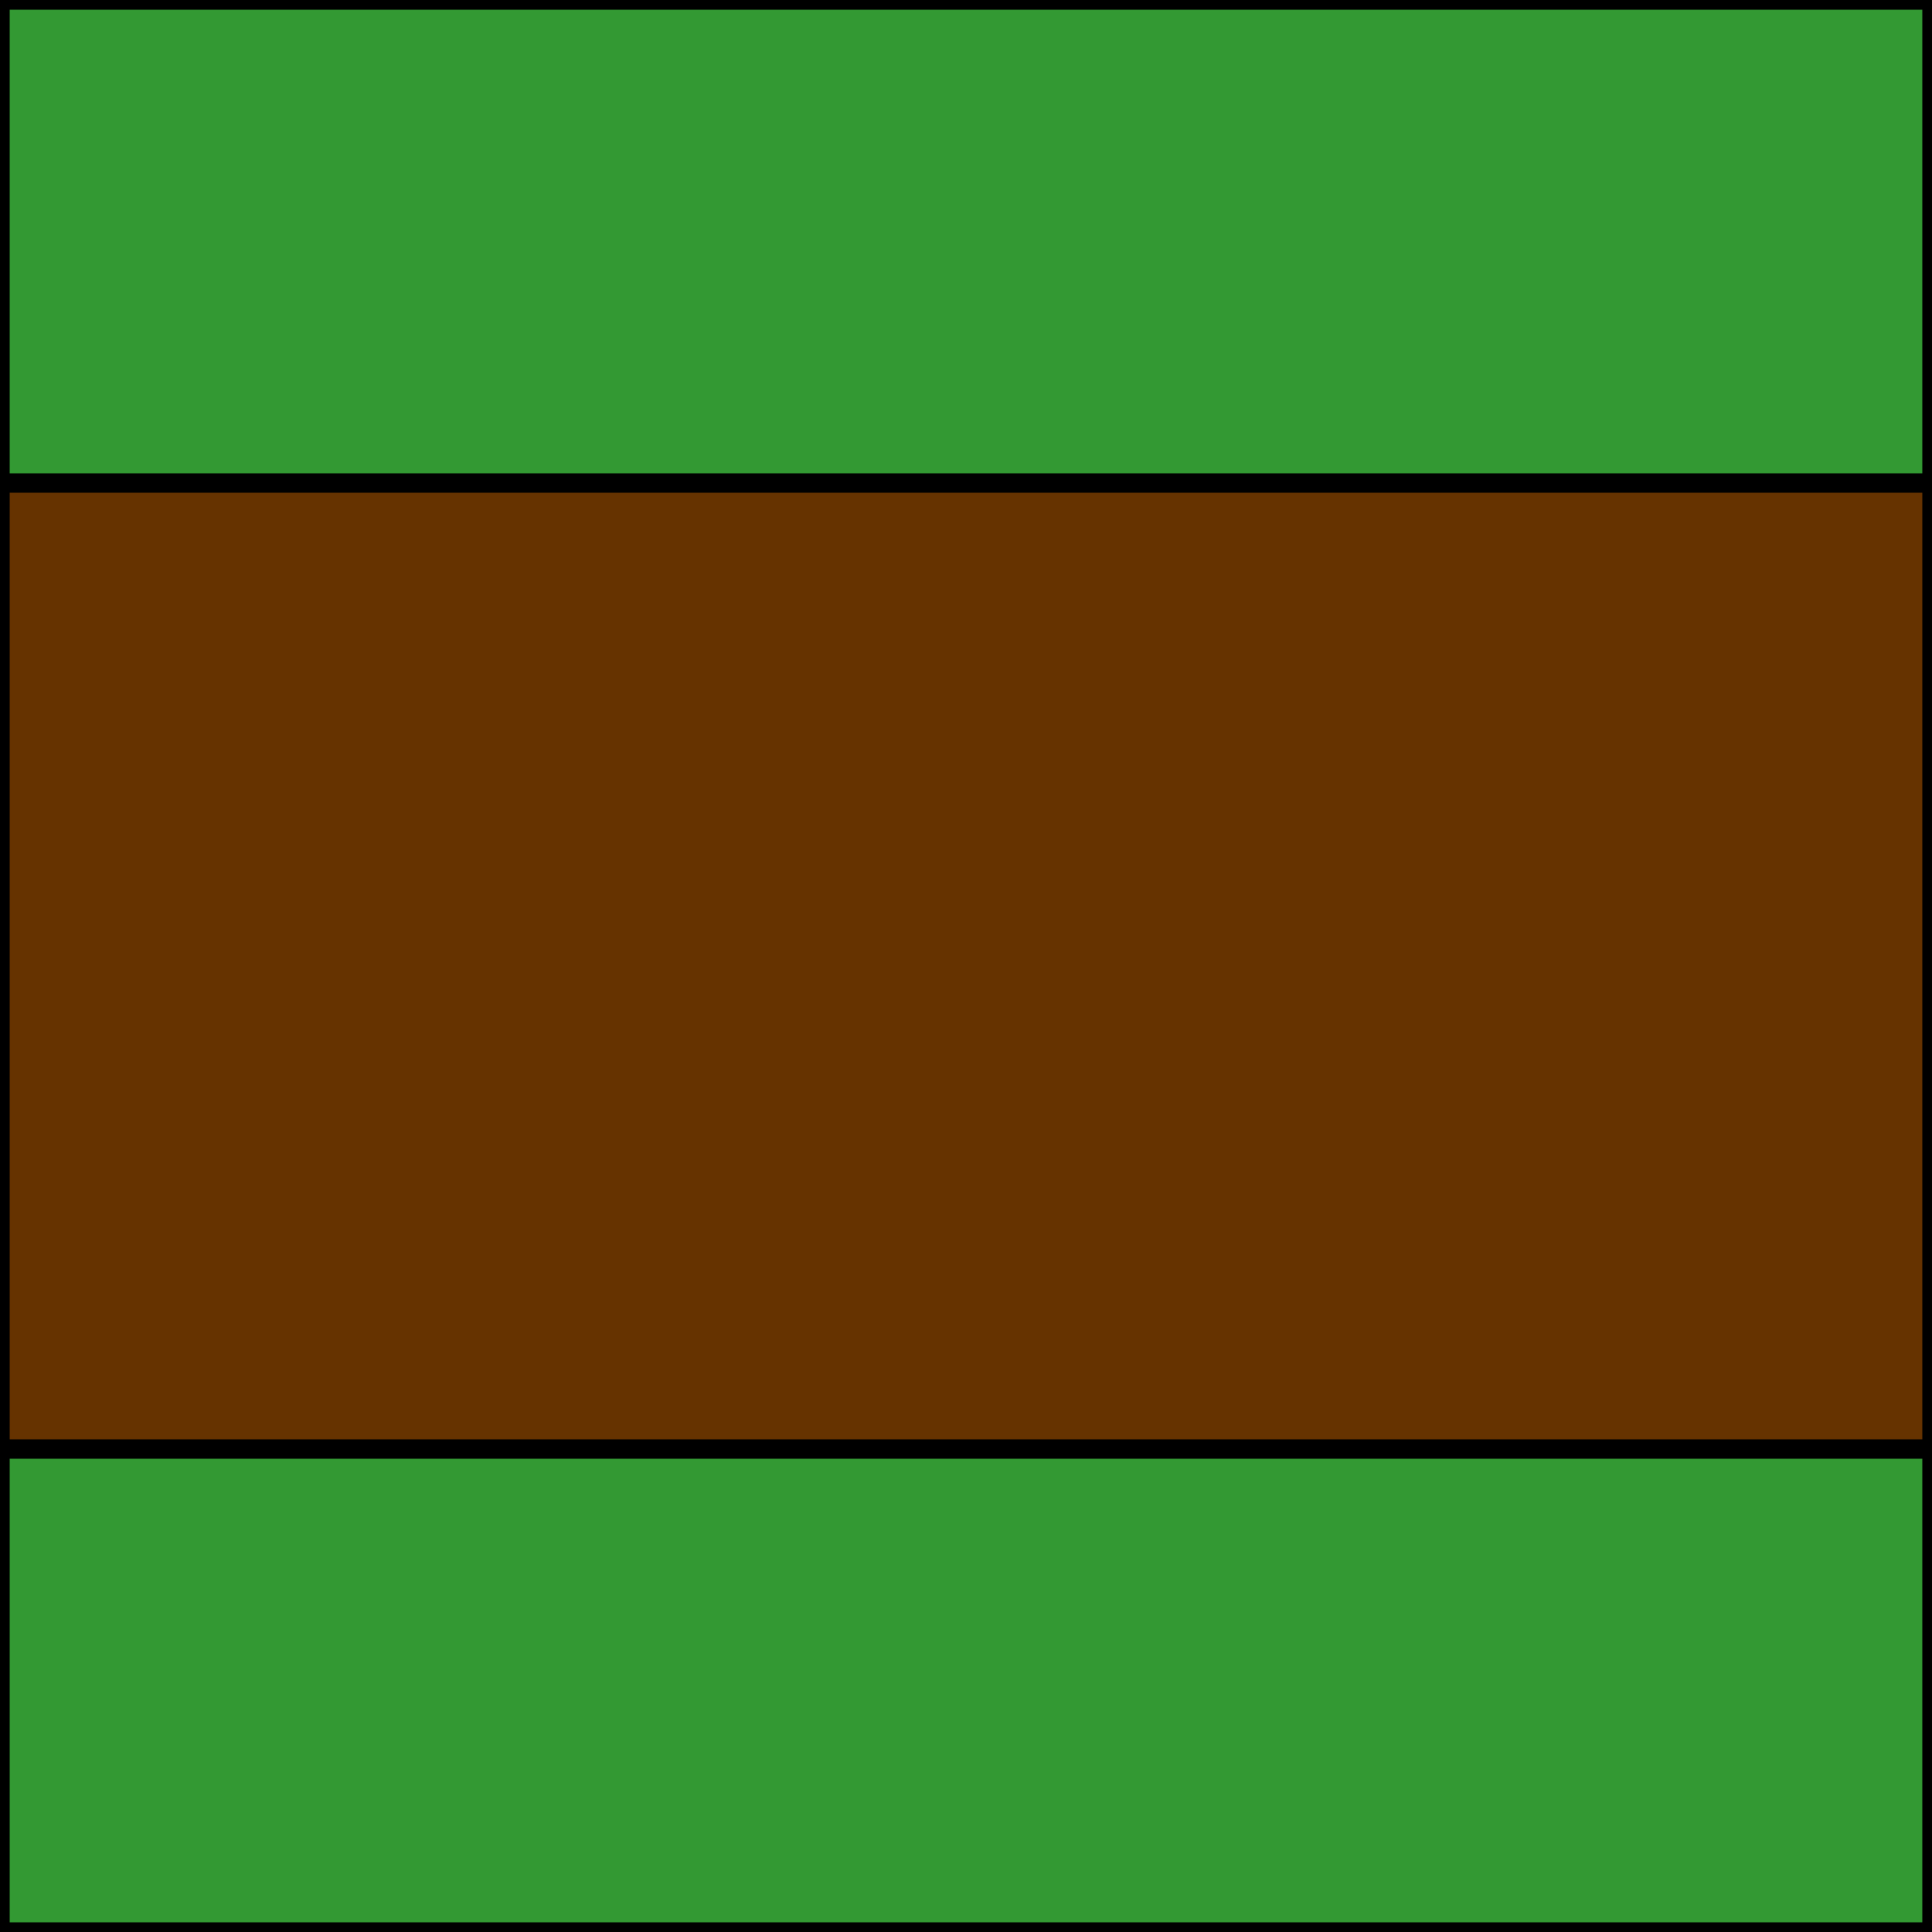 
<svg xmlns="http://www.w3.org/2000/svg" version="1.1" xmlns:xlink="http://www.w3.org/1999/xlink" preserveAspectRatio="none" x="0px" y="0px" width="100px" height="100px" viewBox="0 0 100 100">
<defs>
<g id="Layer0_0_FILL">
<path fill="#339933" stroke="none" d="
M 0 100
L 100 100 100 75 0 75 0 100
M 100 25
L 100 0 0 0 0 25 100 25 Z"/>

<path fill="#663300" stroke="none" d="
M 100 75
L 100 25 0 25 0 75 100 75 Z"/>
</g>

<path id="Layer0_0_1_STROKES" stroke="#000000" stroke-width="1" stroke-linejoin="round" stroke-linecap="round" fill="none" d="
M 0 25
L 0 0 100 0 100 25 100 75 100 100 0 100 0 75 0 25 100 25
M 0 75
L 100 75"/>
</defs>

<g transform="matrix( 1, 0, 0, 1, 0,0) ">
<use xlink:href="#Layer0_0_FILL"/>

<use xlink:href="#Layer0_0_1_STROKES"/>
</g>
</svg>
